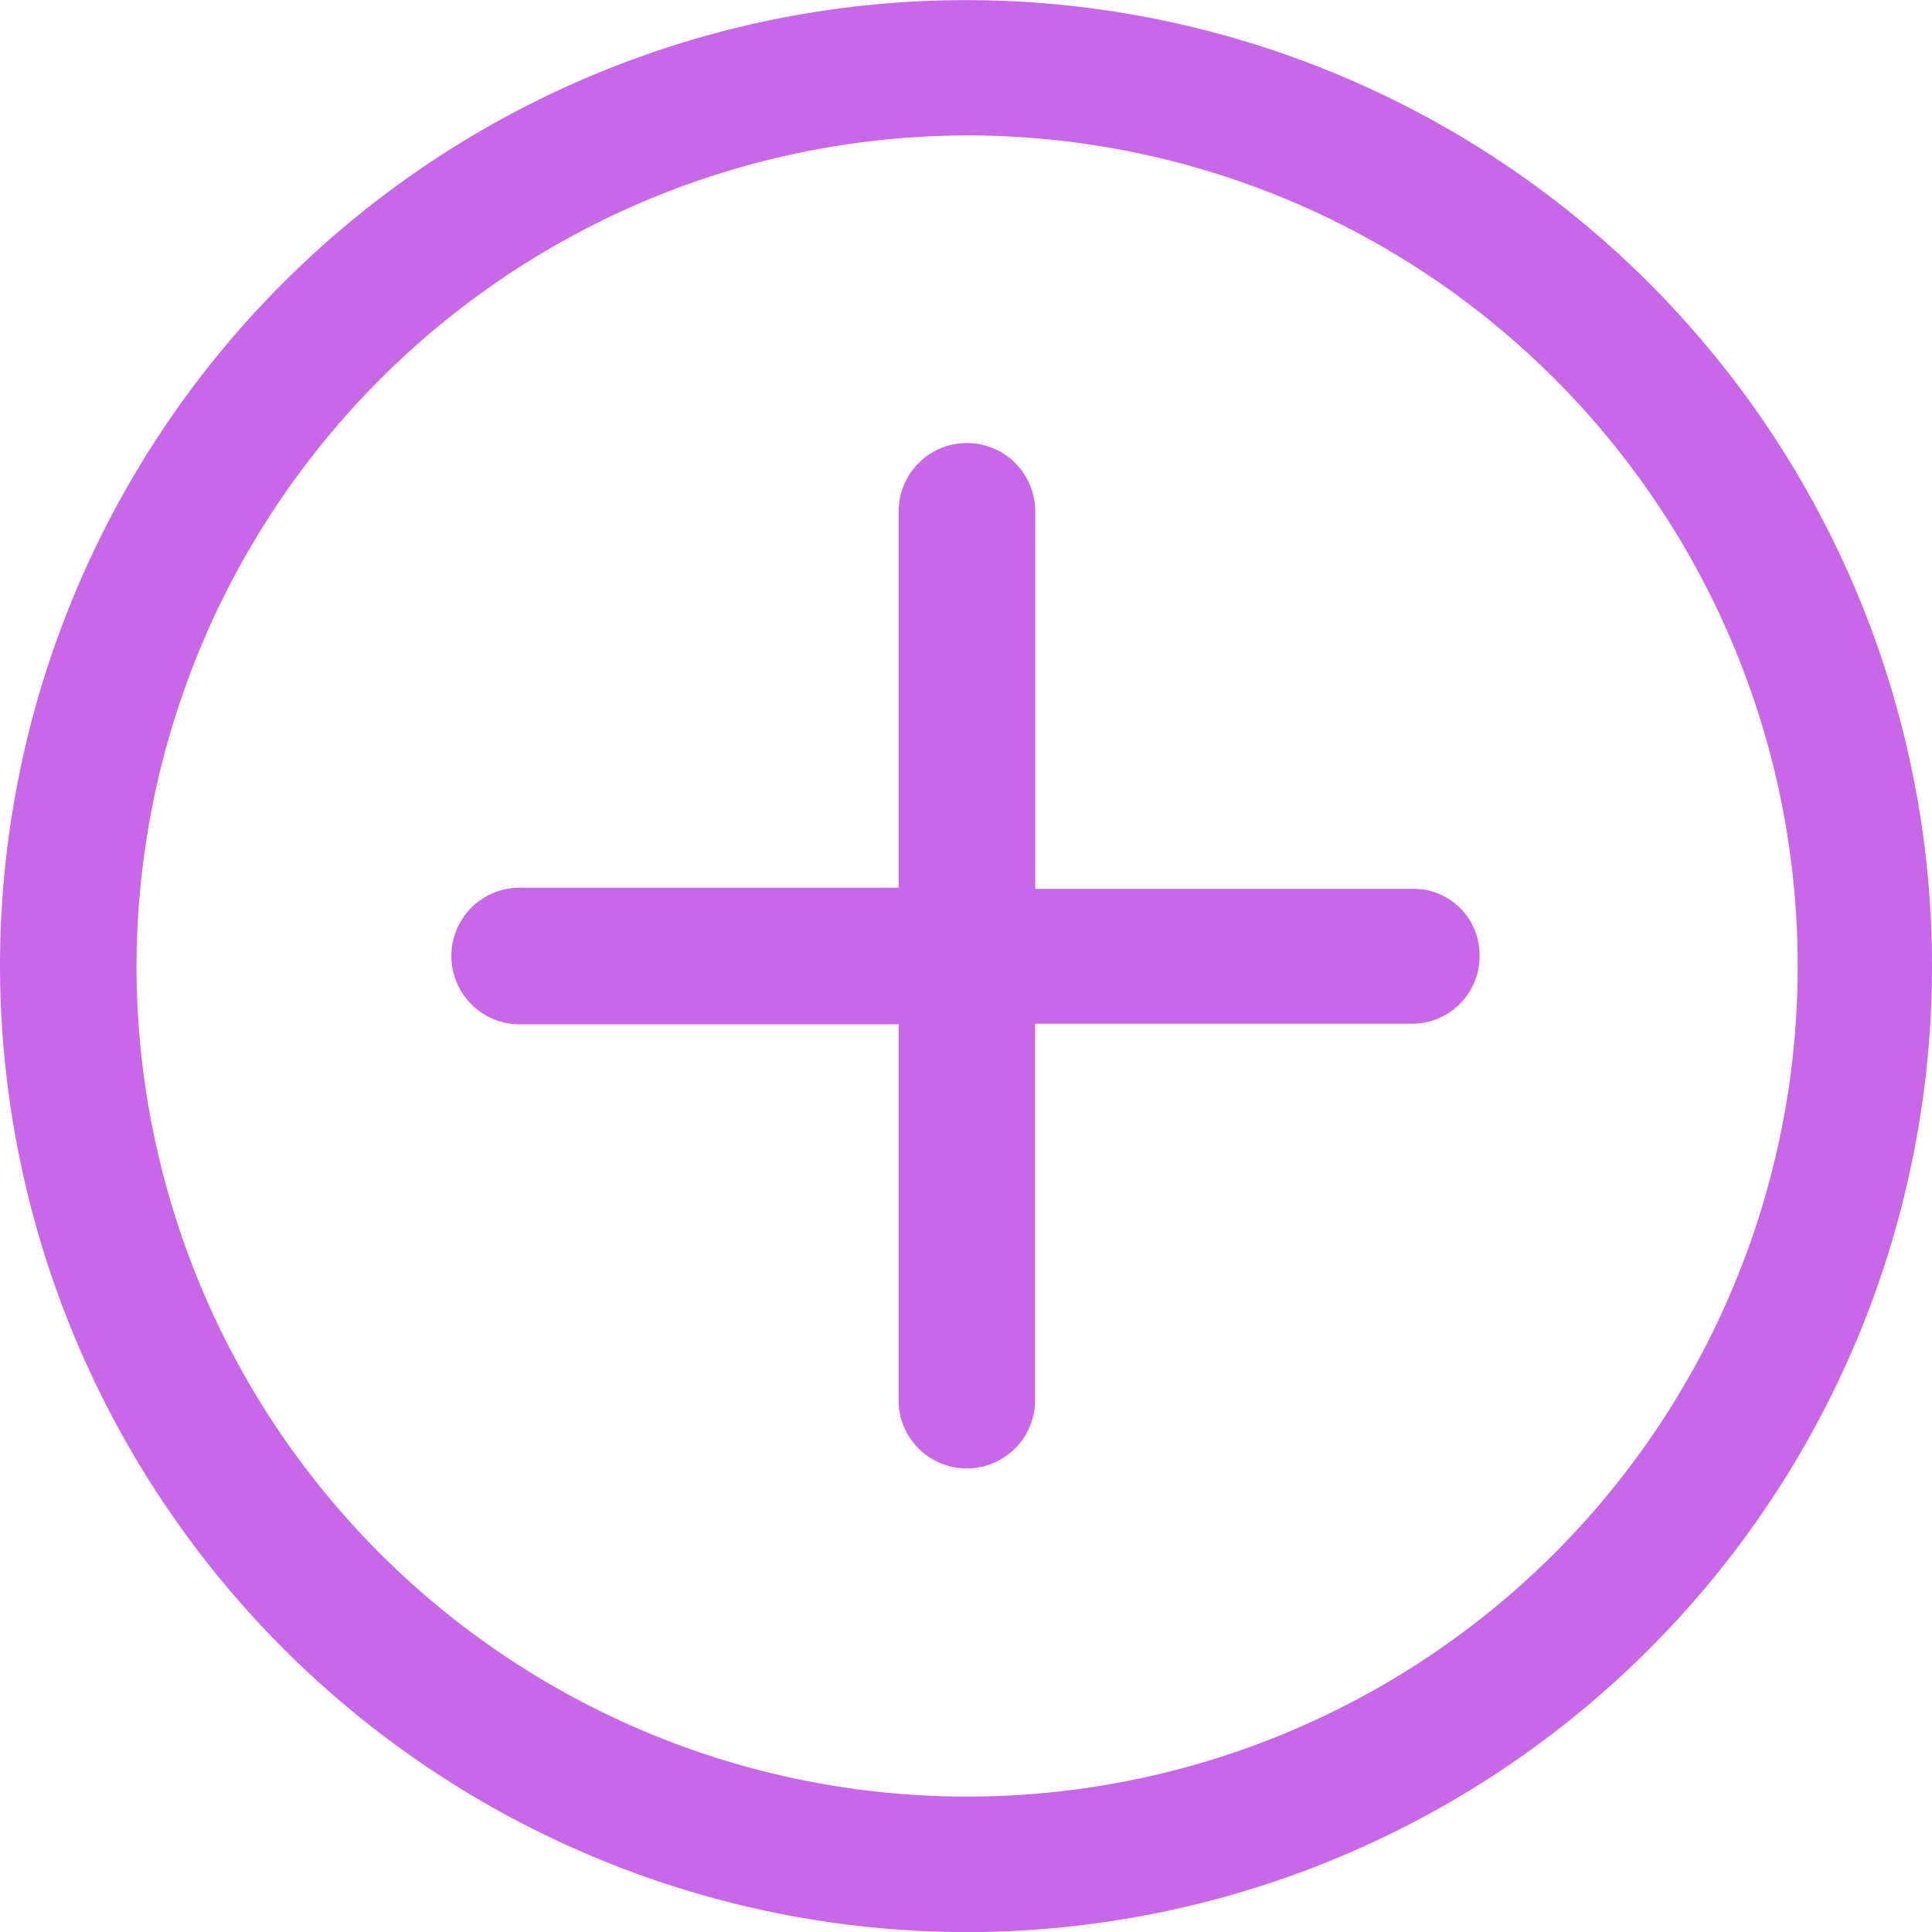 <svg xmlns="http://www.w3.org/2000/svg" width="15.352" height="15.352" viewBox="0 0 15.352 15.352">
  <path id="new_event" data-name="new event" d="M0,7.676a7.676,7.676,0,1,1,7.683,7.677A7.69,7.69,0,0,1,0,7.676Zm1.085,0a6.6,6.6,0,1,0,6.6-6.6A6.612,6.612,0,0,0,1.085,7.676Zm6.056,3.455V8.139H4.153a.543.543,0,1,1,0-1.085H7.141V4.063a.542.542,0,0,1,1.085,0v3h2.988a.525.525,0,0,1,.543.529.537.537,0,0,1-.543.543H8.225v2.991a.542.542,0,1,1-1.085,0Z" fill="#c967e9"/>
</svg>
